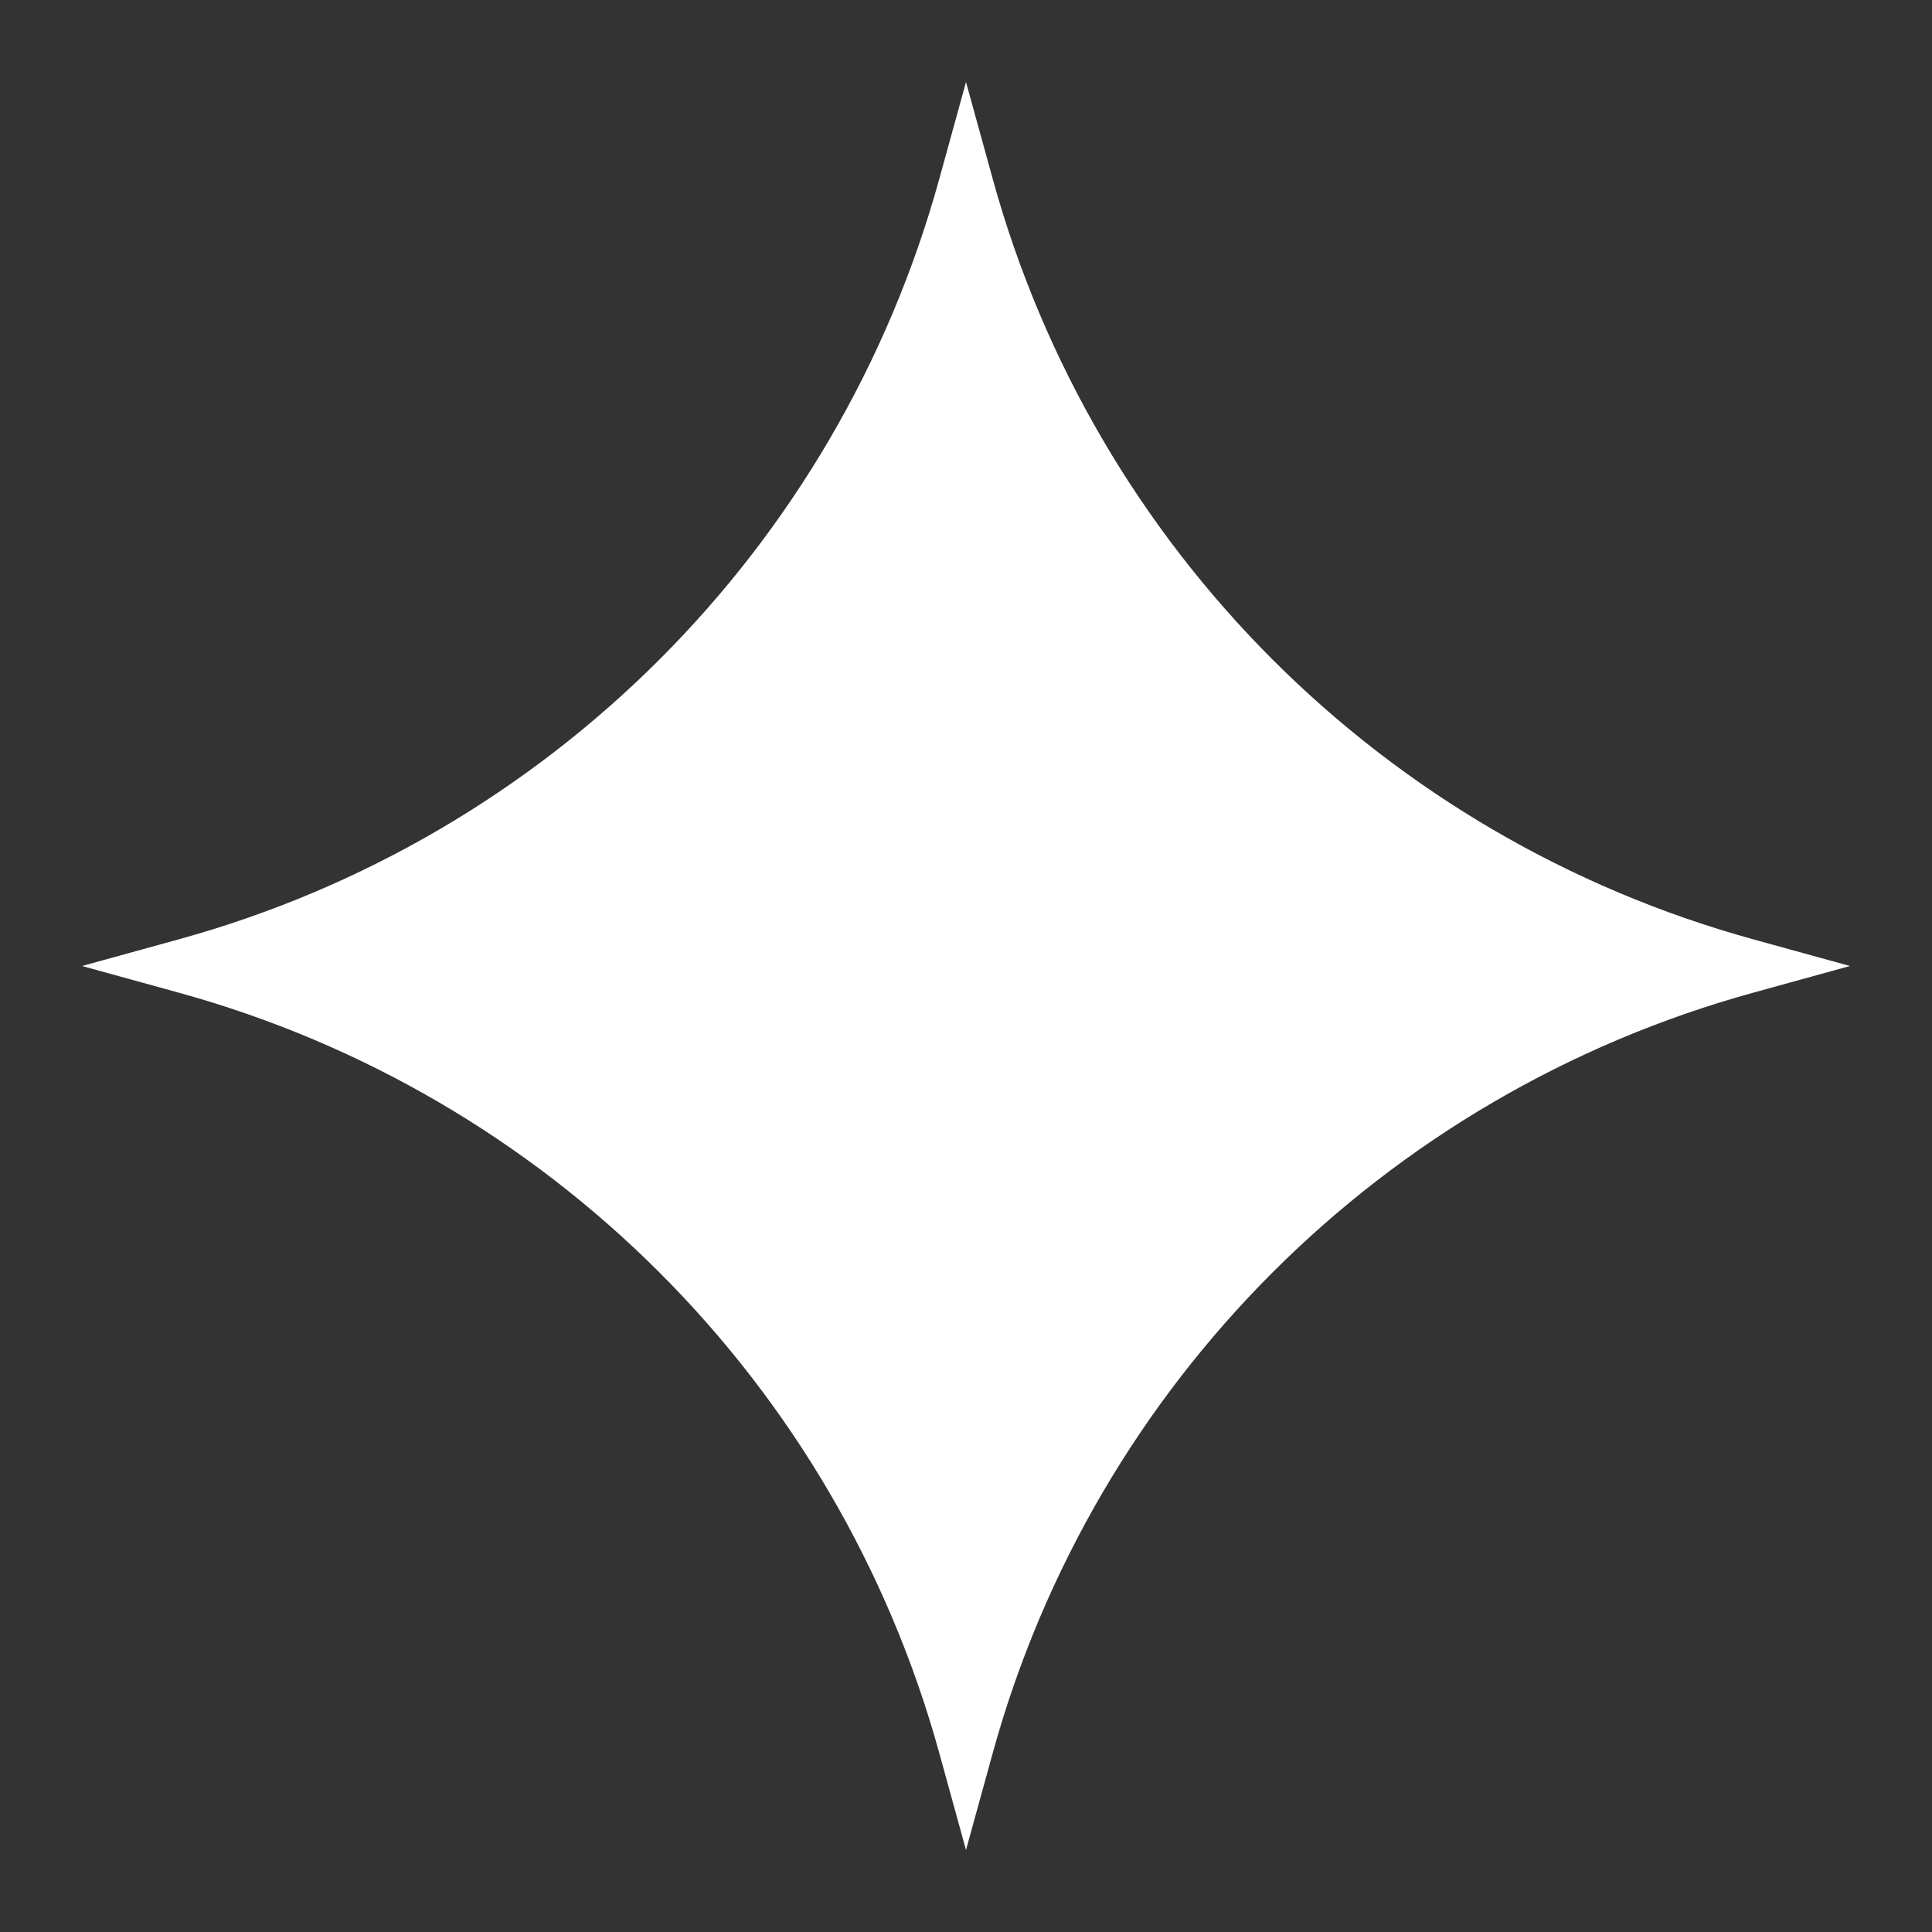 <svg width="68" height="68" viewBox="0 0 68 68" fill="none" xmlns="http://www.w3.org/2000/svg">
<rect x="0" y="0" width="68" height="68" fill="#333333" stroke="none"/>
<path d="M34.94 6.296L34 2.887L33.06 6.296C29.473 19.307 19.307 29.473 6.296 33.06L2.887 34L6.296 34.94C19.307 38.527 29.473 48.693 33.06 61.704L34 65.113L34.94 61.704C38.526 48.693 48.693 38.527 61.704 34.94L65.113 34L61.704 33.06C48.693 29.473 38.526 19.307 34.94 6.296Z" fill="white"/>
</svg>
